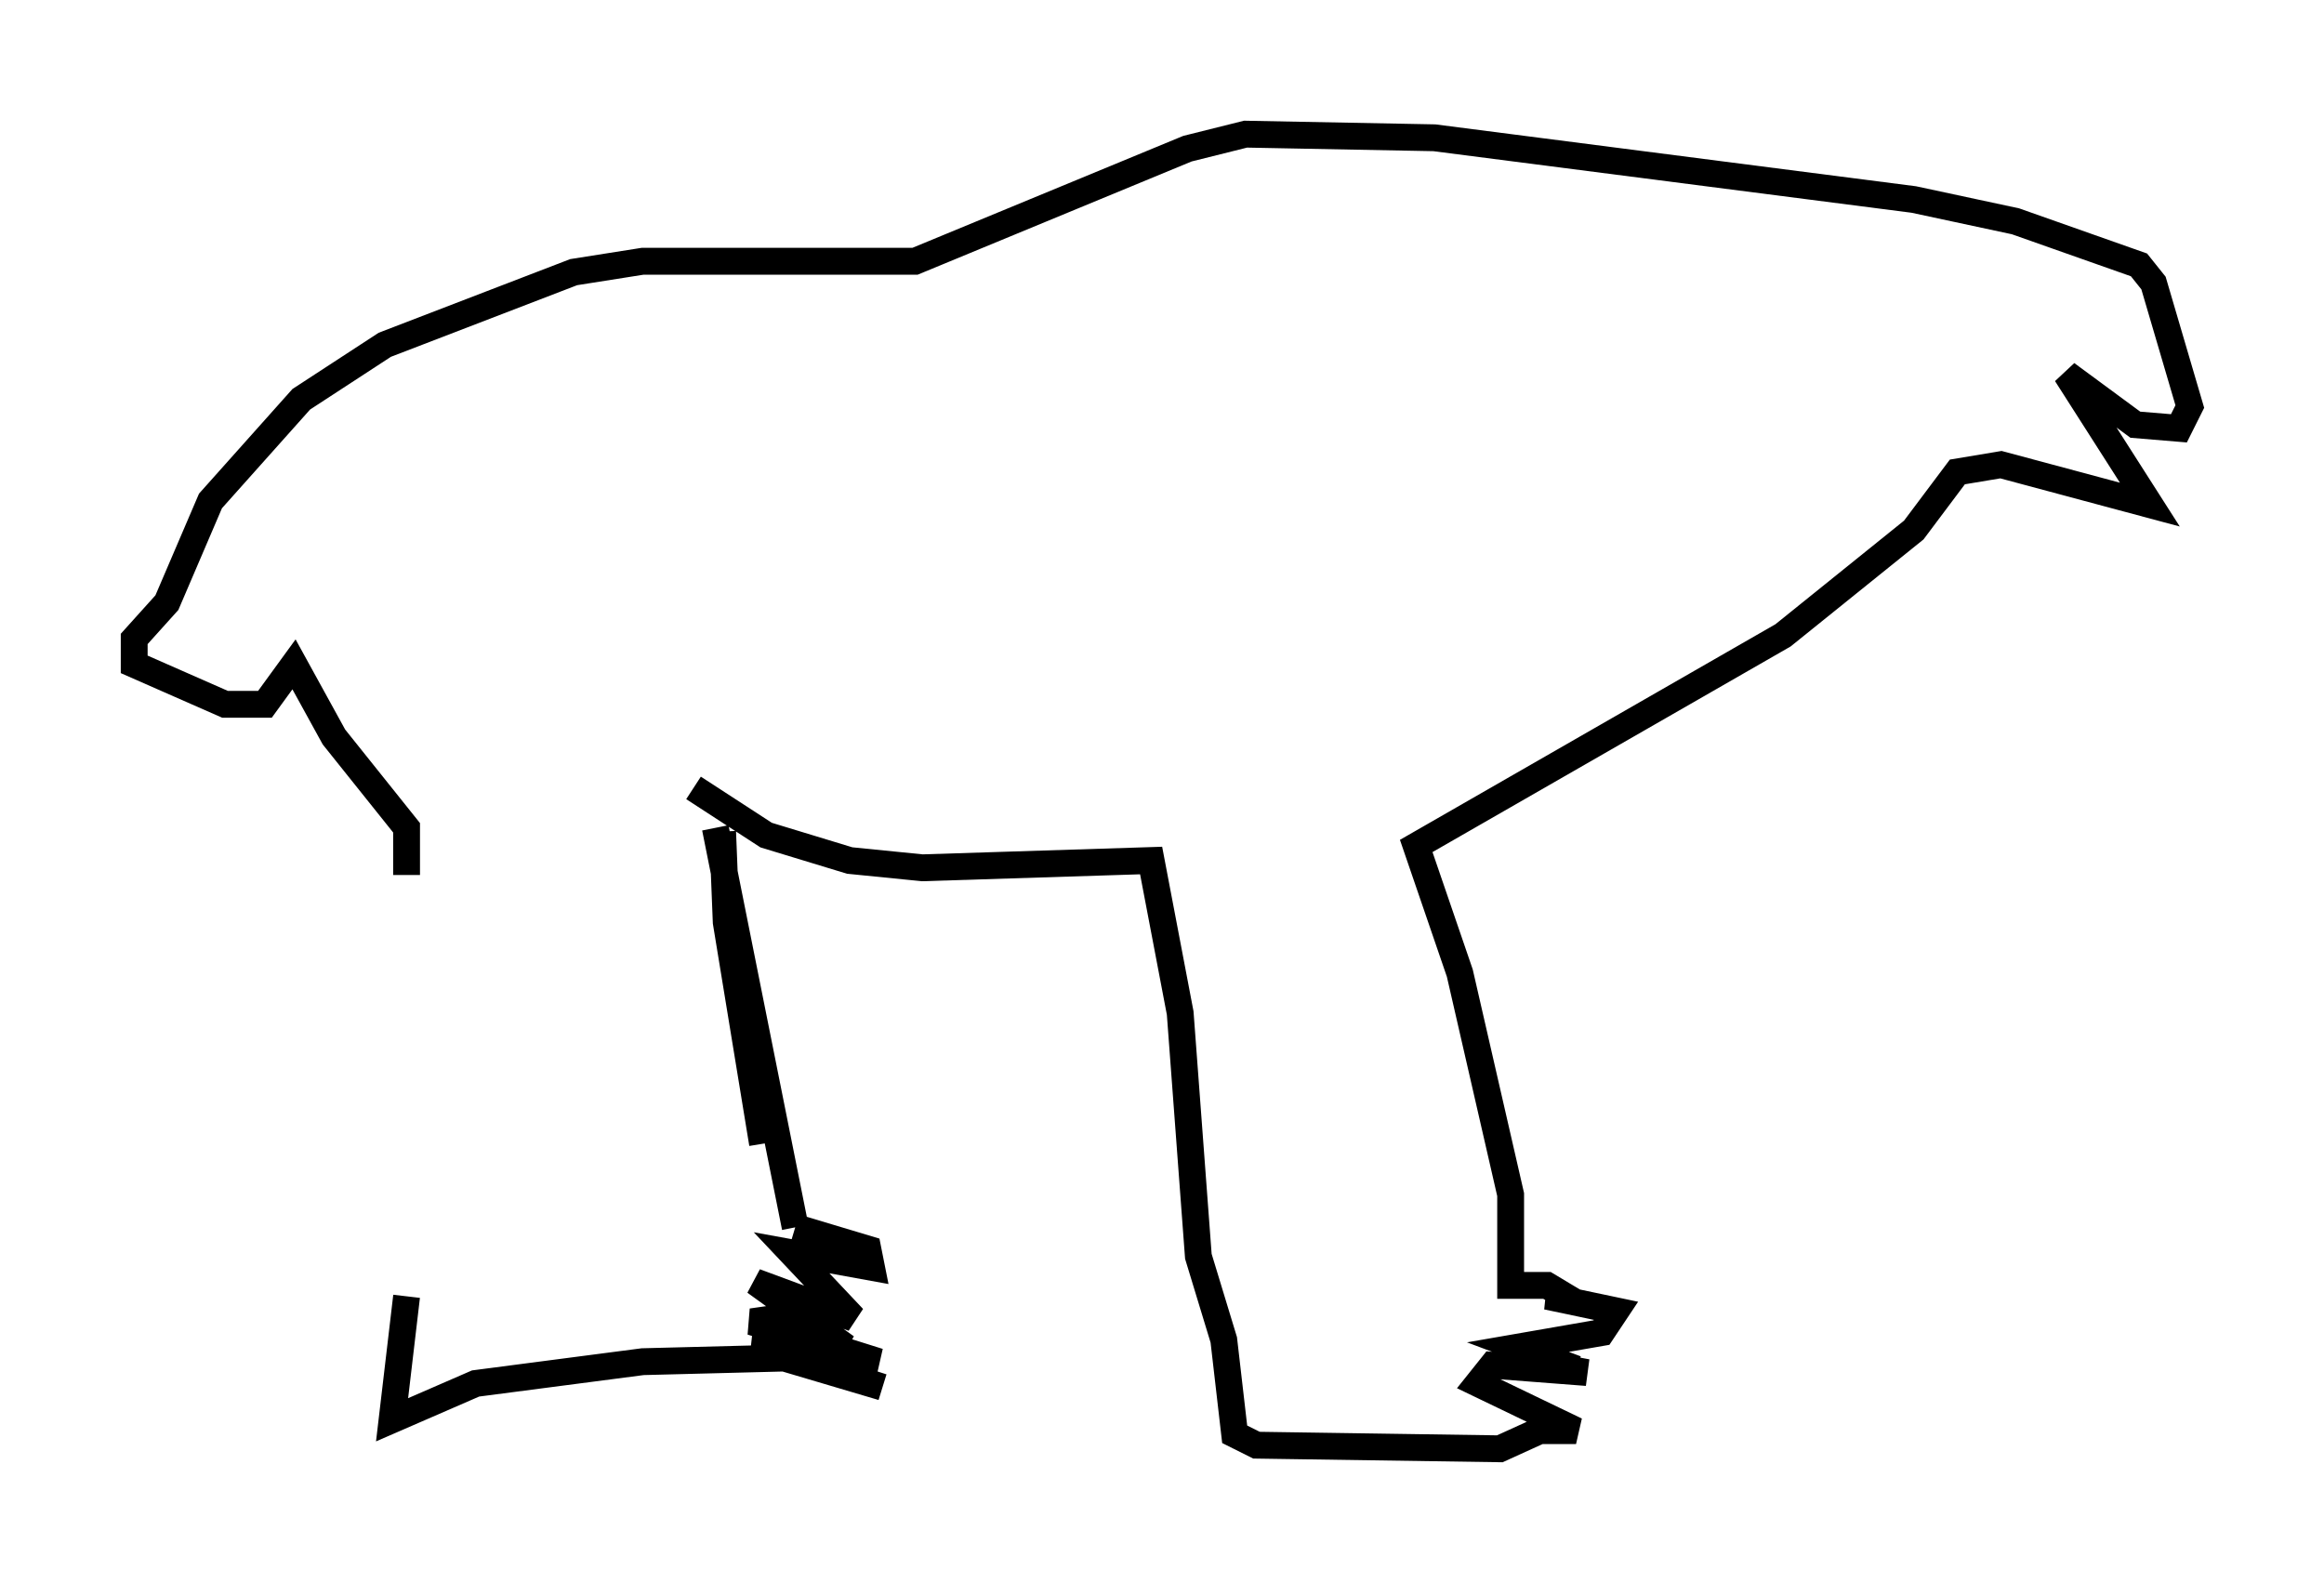 <?xml version="1.0" encoding="utf-8" ?>
<svg baseProfile="full" height="58.985" version="1.1" width="86.589" xmlns="http://www.w3.org/2000/svg" xmlns:ev="http://www.w3.org/2001/xml-events" xmlns:xlink="http://www.w3.org/1999/xlink"><defs /><rect fill="white" height="58.985" width="86.589" x="0" y="0" /><path d="M14.743, 32.605 m0.406, 15.697 l-0.541, 4.601 3.112, -1.353 l6.225, -0.812 5.277, -0.135 l3.654, 1.083 -4.195, -1.353 l2.706, 0.0 -3.383, -0.271 l4.736, 0.677 -4.736, -1.488 l0.947, -0.135 2.571, 1.083 l-3.383, -2.436 3.654, 1.353 l-2.3, -2.436 2.977, 0.541 l-0.135, -0.677 -2.706, -0.812 m0.0, 0.0 l-2.977, -14.885 m0.271, 0.135 l0.135, 3.383 1.353, 8.254 m-2.571, -13.261 l2.706, 1.759 3.112, 0.947 l2.706, 0.271 8.525, -0.271 l1.083, 5.683 0.677, 9.066 l0.947, 3.112 0.406, 3.518 l0.812, 0.406 9.066, 0.135 l1.488, -0.677 1.353, 0.0 l-3.654, -1.759 0.541, -0.677 l3.518, 0.271 -2.165, -0.406 l1.759, 0.271 -2.165, -0.812 l3.112, -0.541 0.541, -0.812 l-2.571, -0.541 0.677, 0.0 l-0.677, -0.406 -1.353, 0.0 l0.0, -3.383 -1.894, -8.254 l-1.624, -4.736 13.667, -7.848 l4.871, -3.924 1.624, -2.165 l1.624, -0.271 5.548, 1.488 l-3.112, -4.871 2.571, 1.894 l1.624, 0.135 0.406, -0.812 l-1.353, -4.601 -0.541, -0.677 l-4.601, -1.624 -3.789, -0.812 l-17.862, -2.3 -7.036, -0.135 l-2.165, 0.541 -10.149, 4.195 l-10.149, 0.0 -2.571, 0.406 l-7.036, 2.706 -3.112, 2.03 l-3.383, 3.789 -1.624, 3.789 l-1.218, 1.353 0.0, 0.947 l3.383, 1.488 1.488, 0.0 l1.083, -1.488 1.488, 2.706 l2.706, 3.383 0.0, 1.759 " fill="none" stroke="black" stroke-width="1" /></svg>
